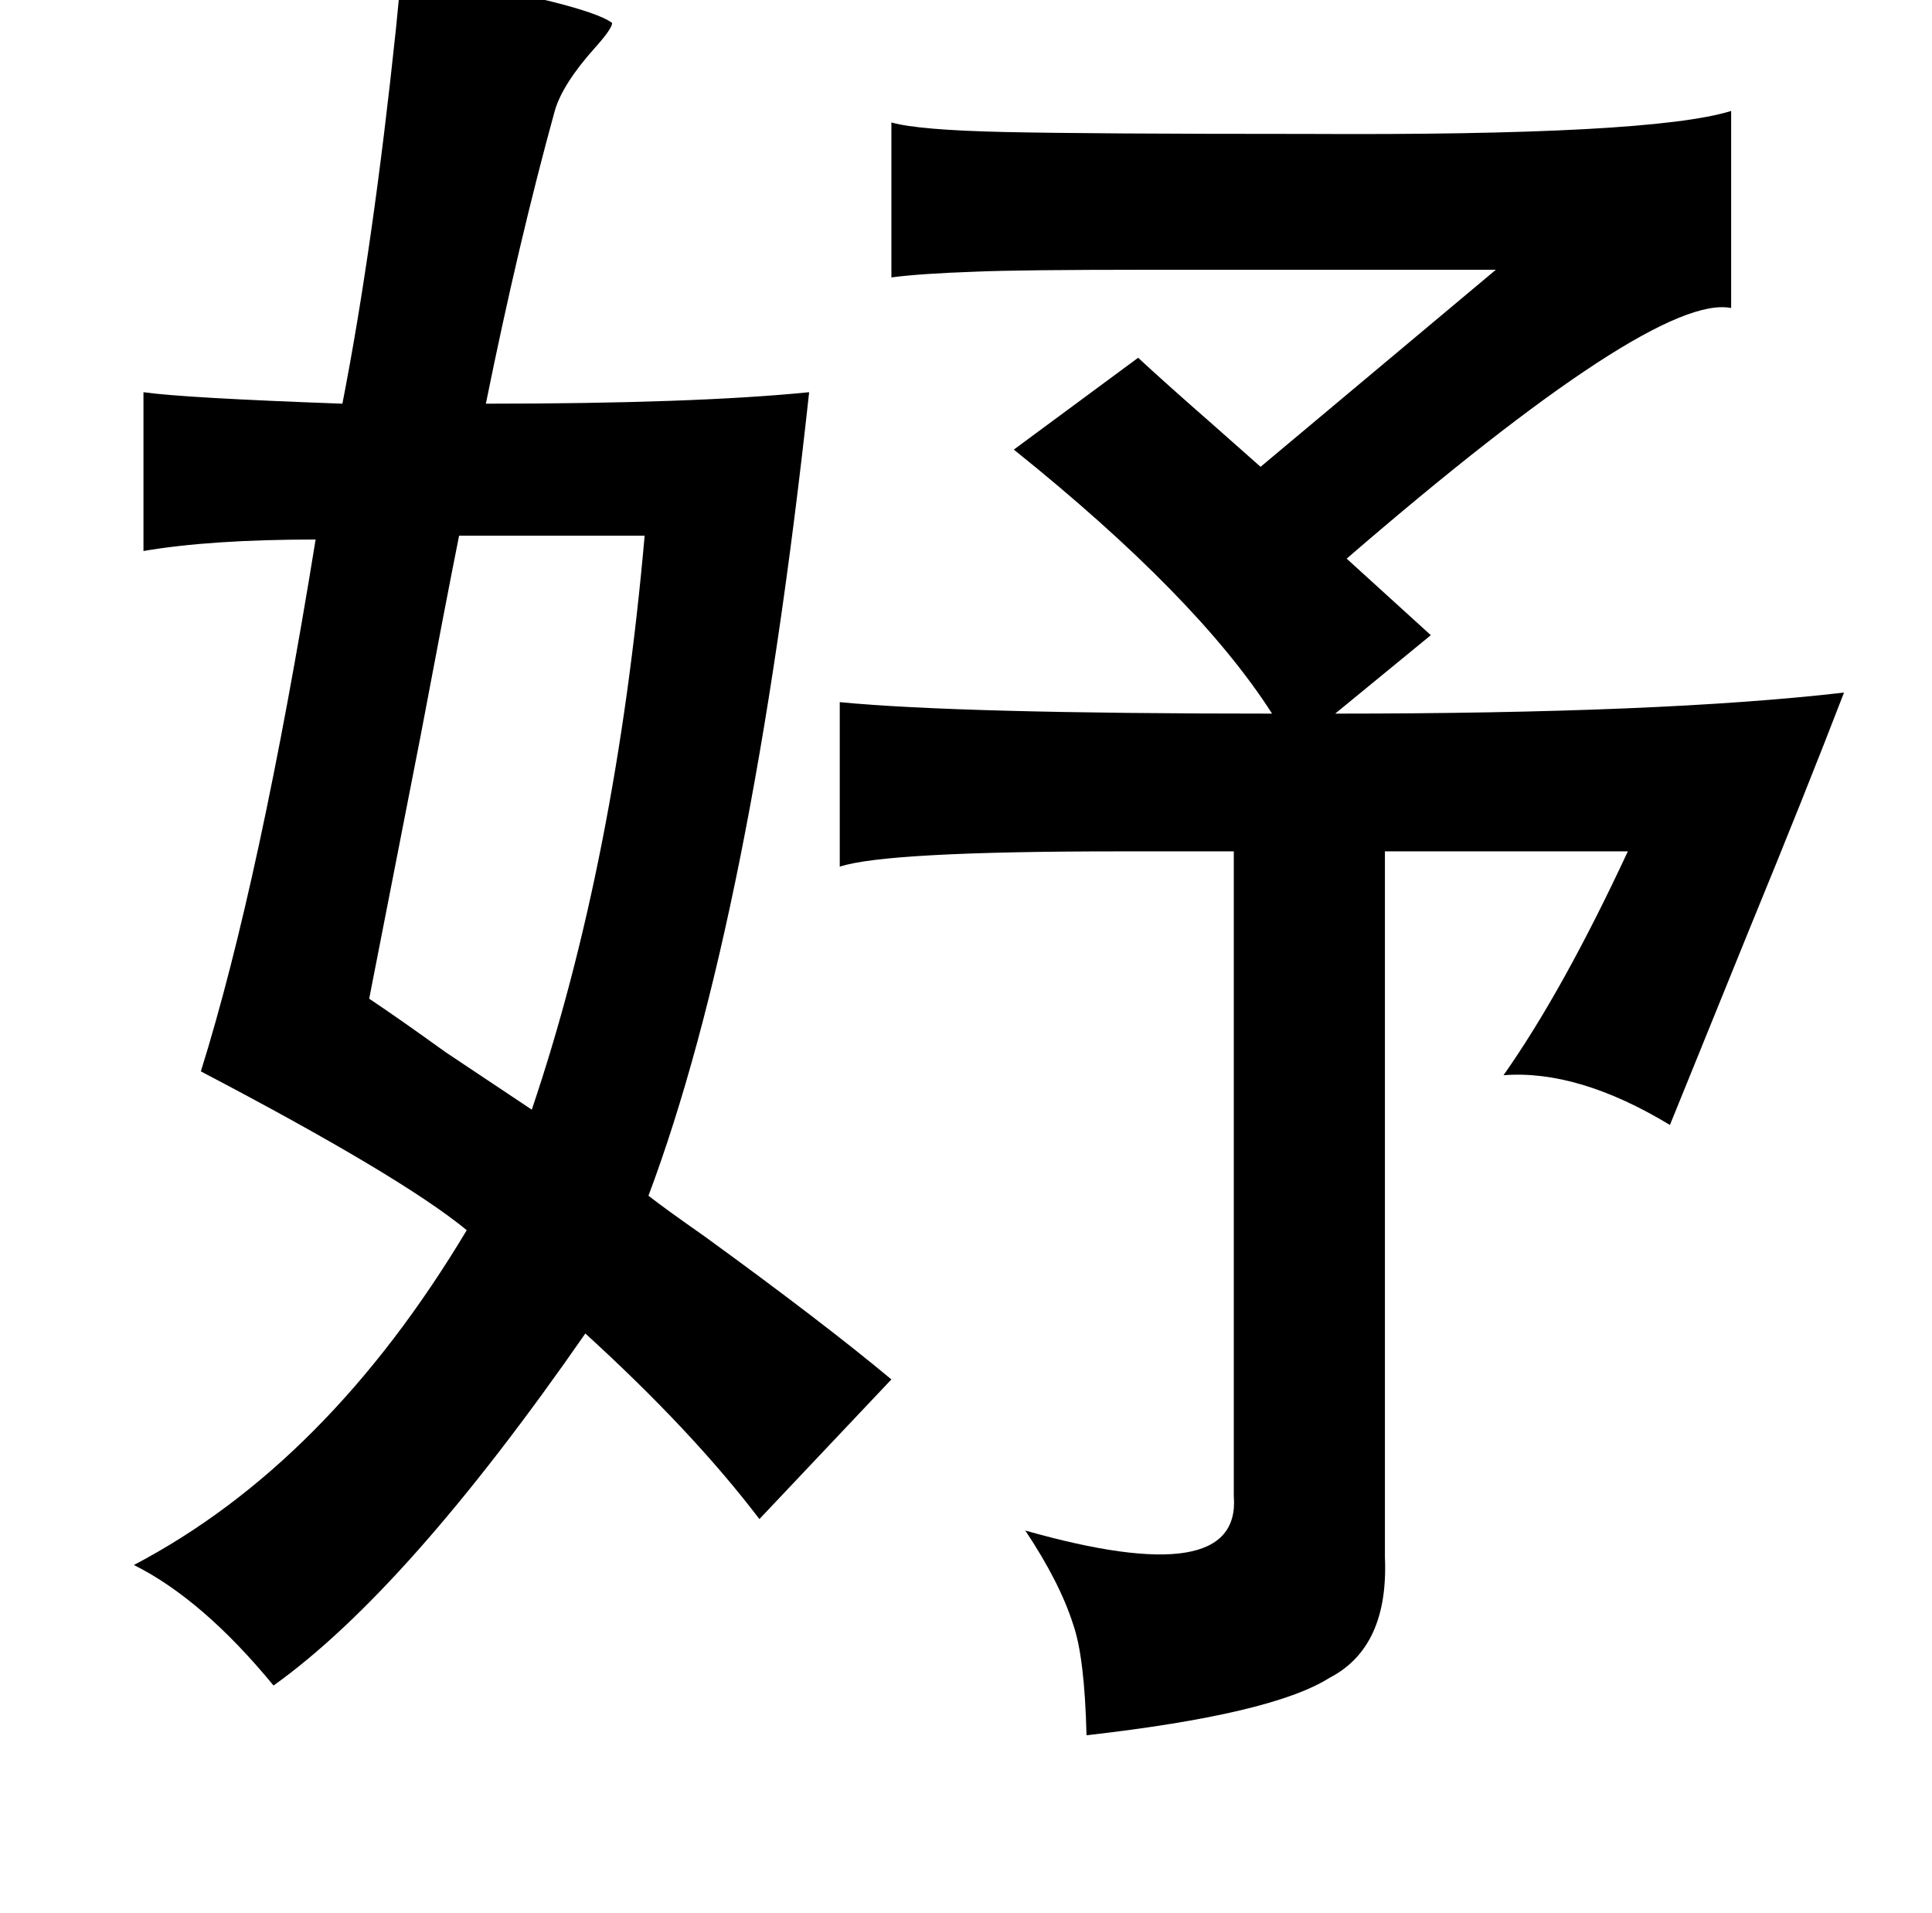 <?xml version="1.0" standalone="no"?>
<!DOCTYPE svg PUBLIC "-//W3C//DTD SVG 1.1//EN" "http://www.w3.org/Graphics/SVG/1.1/DTD/svg11.dtd" >
<svg xmlns="http://www.w3.org/2000/svg" xmlns:xlink="http://www.w3.org/1999/xlink" version="1.1" viewBox="-10 0 1010 1000">
   <path fill="currentColor"
d="M895 58v103q-40 -8 -201 131l44 40l-50 41q171 0 266 -11q-20 52 -50 125q-24 59 -41 101q-48 -29 -87 -26q31 -44 65 -117h-127v369q2 47 -29 63q-30 19 -127 30q-1 -41 -7 -58q-7 -22 -25 -49q113 32 109 -18v-337h-60q-122 0 -146 8v-86q62 6 226 6q-39 -61 -135 -138
l65 -48q14 13 38 34q18 16 26 23l123 -103h-181q-68 0 -91 1q-29 1 -44 3v-81q14 4 59 5q46 1 158 1q180 1 222 -12zM200 -15q97 17 110 27q0 3 -9 13q-17 19 -21 33q-19 69 -36 153q109 0 169 -6q-30 276 -84 420q9 7 29 21q62 45 98 75l-69 73q-35 -46 -91 -97
q-93 134 -163 184q-37 -45 -73 -63q101 -53 174 -175q-34 -28 -139 -83q31 -99 60 -278q-55 0 -90 6v-83q21 3 104 6q16 -82 28 -196q2 -21 3 -30zM327 280h-97q-7 35 -20 104l-27 138q15 10 40 28l45 30q44 -130 59 -300z" />
</svg>
